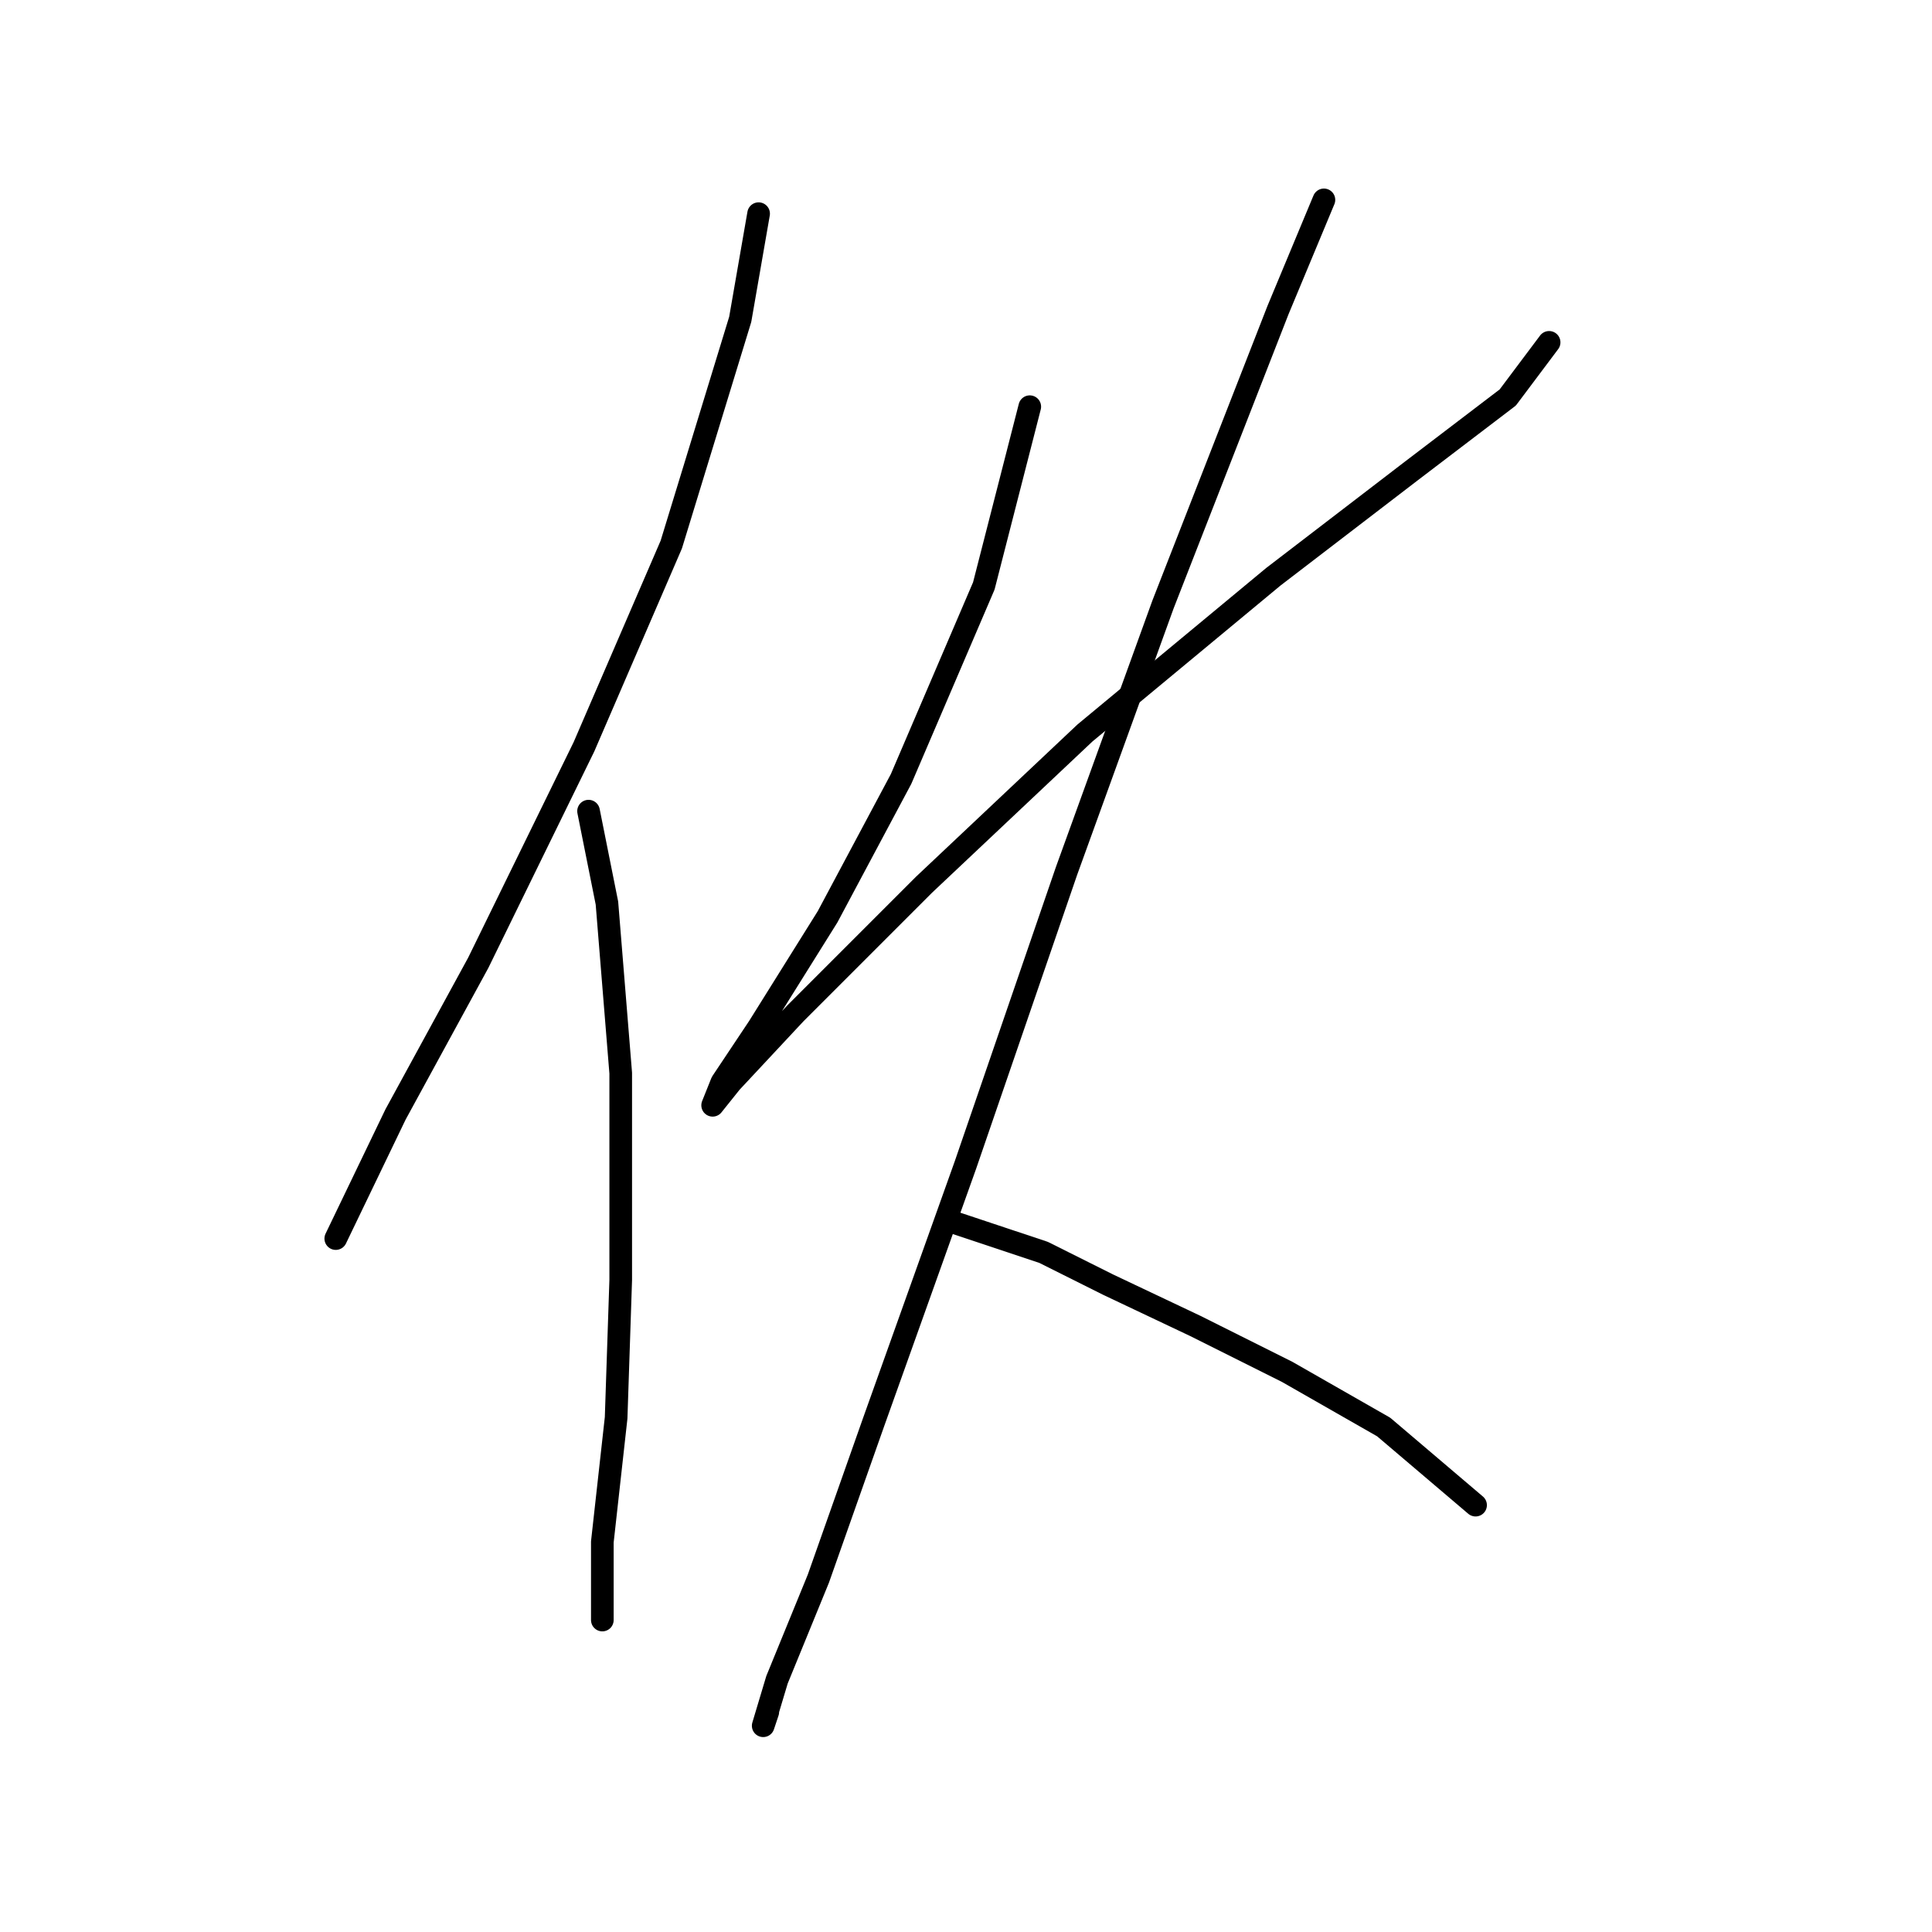 <?xml version="1.0" standalone="no"?>
    <svg width="256" height="256" xmlns="http://www.w3.org/2000/svg" version="1.1">
    <polyline stroke="black" stroke-width="3" stroke-linecap="round" fill="transparent" stroke-linejoin="round" points="100.519 28.311 98.083 42.318 88.948 72.159 77.377 98.955 63.37 127.578 52.408 147.675 44.491 164.118 44.491 164.118 " />
        <polyline stroke="black" stroke-width="3" stroke-linecap="round" fill="transparent" stroke-linejoin="round" points="77.986 107.481 80.422 119.661 82.249 142.194 82.249 169.599 81.64 187.868 79.813 204.311 79.813 214.664 79.813 214.664 " />
        <polyline stroke="black" stroke-width="3" stroke-linecap="round" fill="transparent" stroke-linejoin="round" points="136.45 53.889 130.36 77.64 119.398 103.218 109.654 121.488 100.519 136.104 95.647 143.412 94.429 146.457 96.865 143.412 105.391 134.277 122.443 117.225 143.758 97.128 168.727 76.422 186.996 62.415 199.785 52.671 205.266 45.363 205.266 45.363 " />
        <polyline stroke="black" stroke-width="3" stroke-linecap="round" fill="transparent" stroke-linejoin="round" points="175.426 26.484 169.336 41.1 154.111 80.076 141.322 115.398 127.924 154.374 115.744 188.477 108.436 209.183 102.955 222.581 101.128 228.671 101.737 226.844 101.737 226.844 " />
        <polyline stroke="black" stroke-width="3" stroke-linecap="round" fill="transparent" stroke-linejoin="round" points="125.488 161.682 138.277 165.945 146.803 170.208 158.374 175.689 170.554 181.779 183.343 189.086 195.522 199.439 195.522 199.439 " />
        </svg>